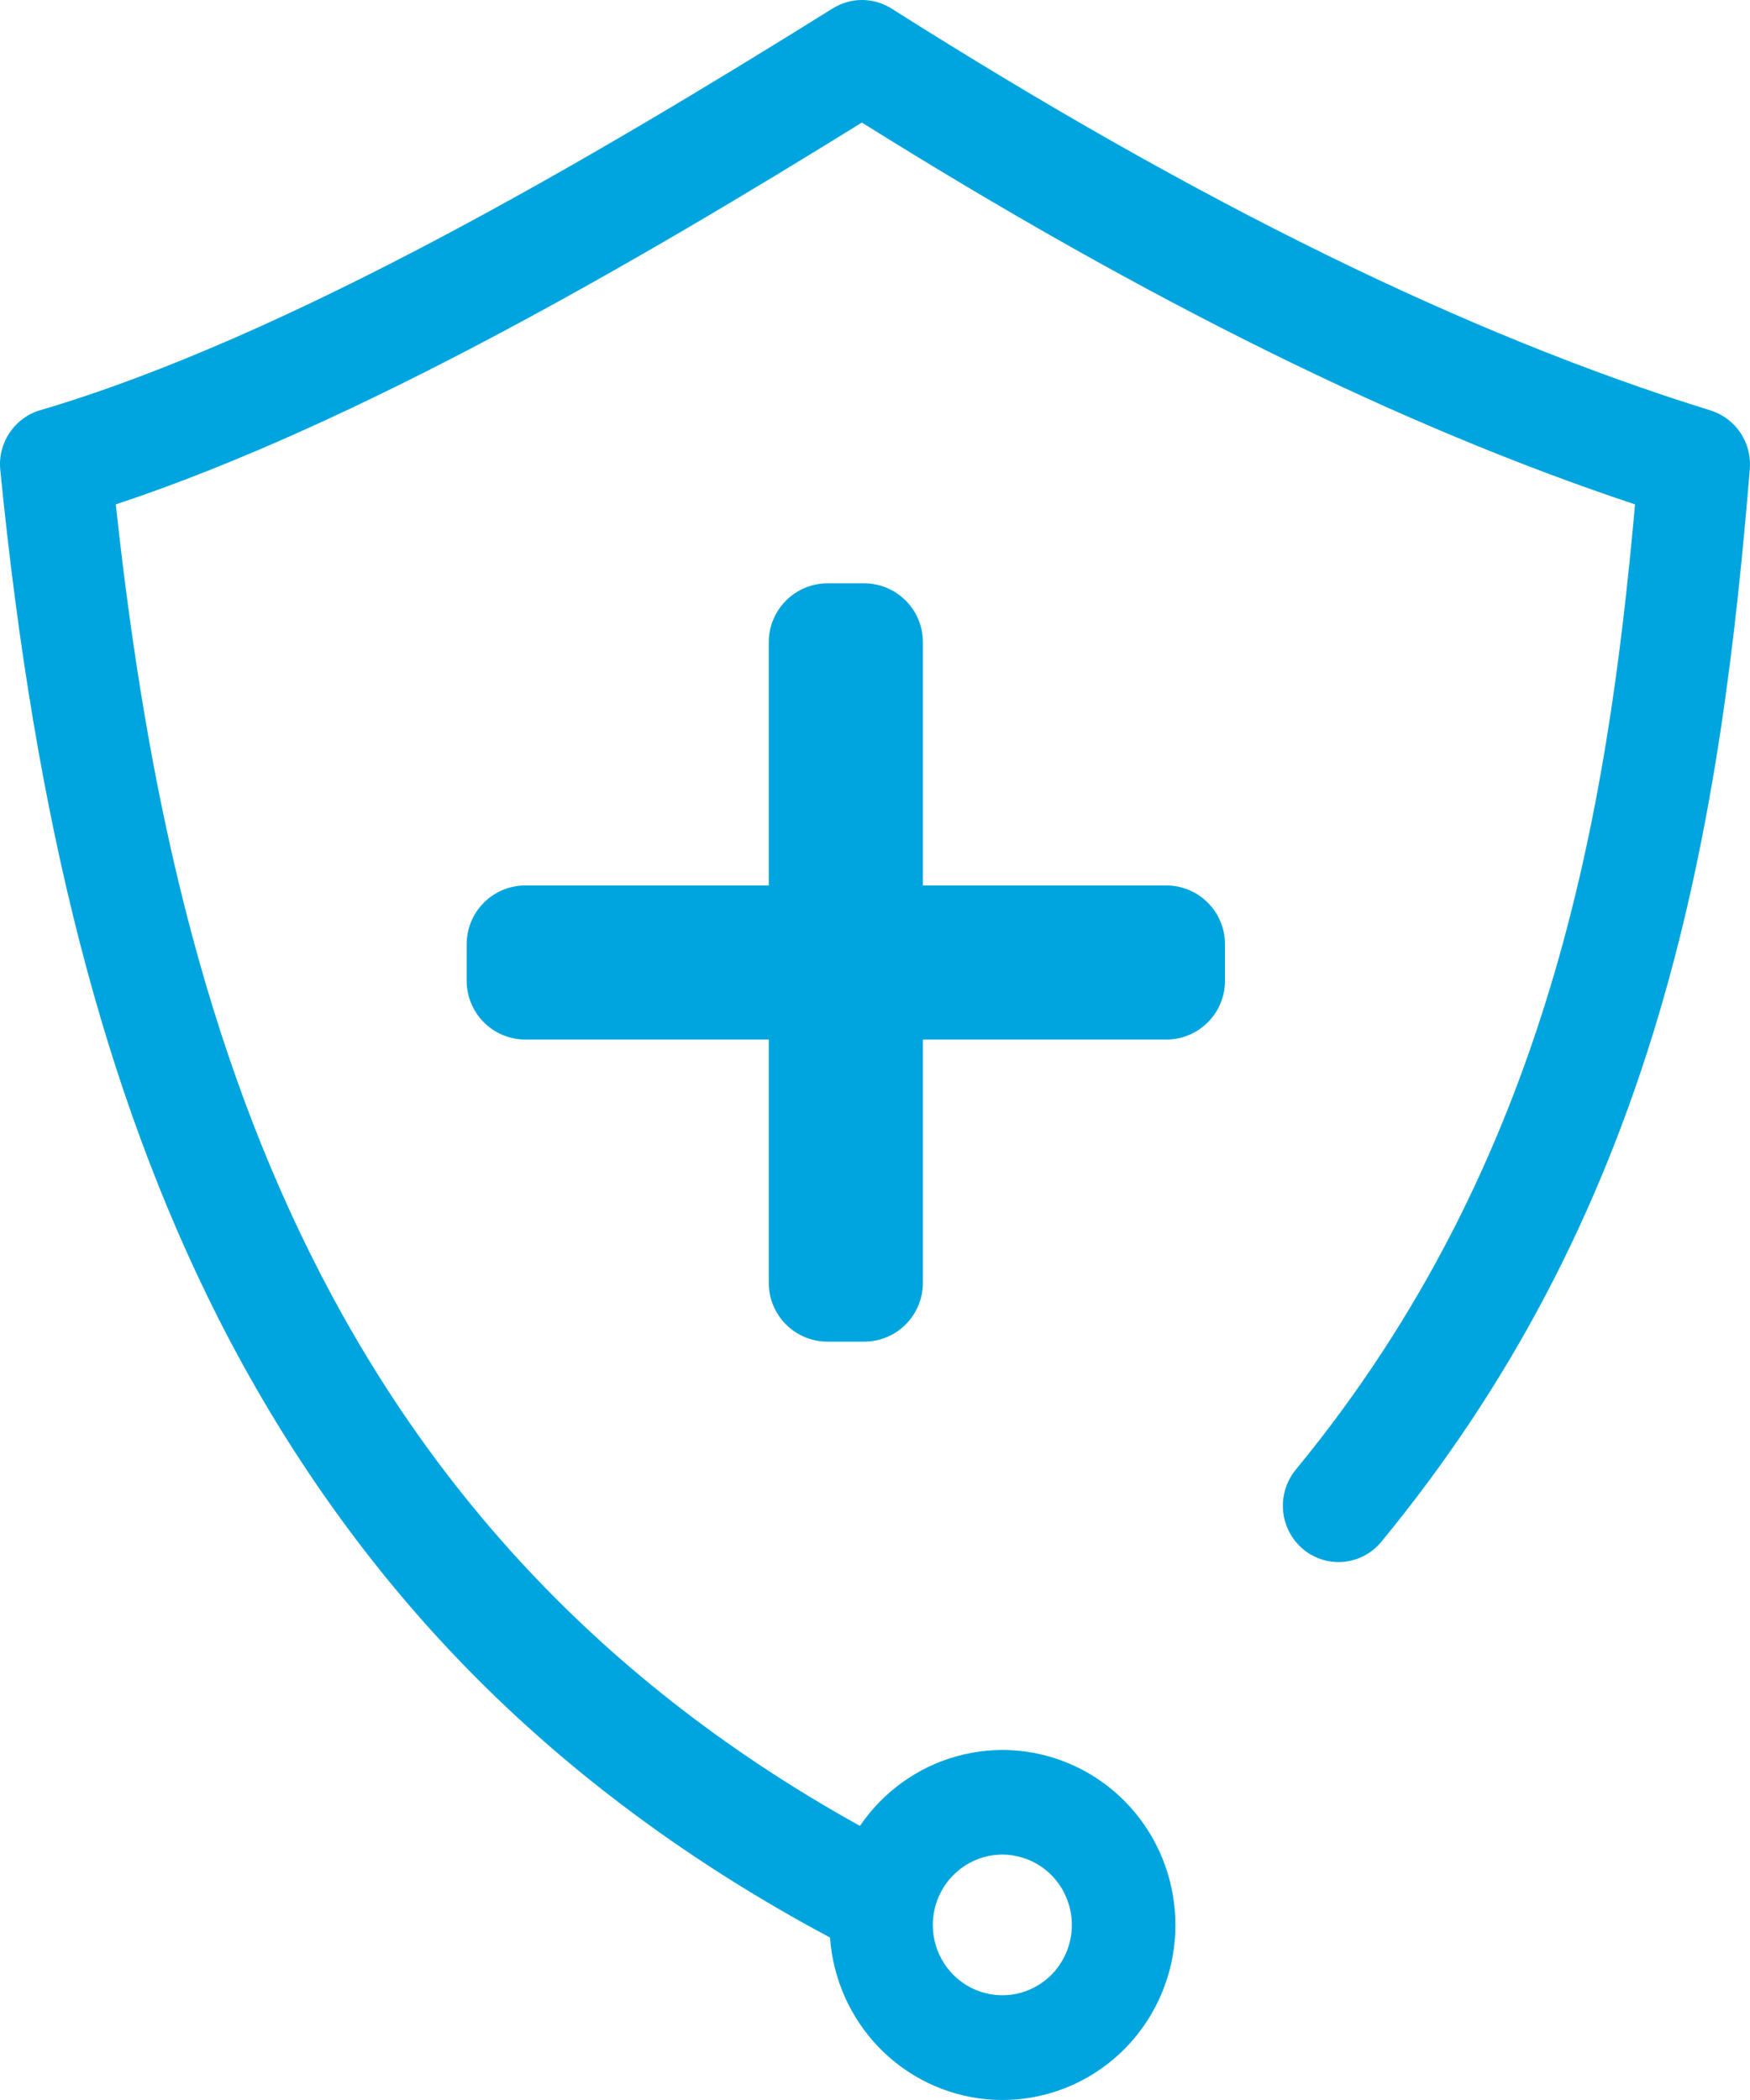 <svg width="30" height="36" viewBox="0 0 30 36" fill="none" xmlns="http://www.w3.org/2000/svg">
  <path d="M19.993 15.179H15.821V11.007C15.821 10.74 15.715 10.484 15.526 10.295C15.337 10.106 15.081 10 14.814 10H14.187C13.92 10 13.664 10.106 13.475 10.295C13.286 10.484 13.179 10.74 13.179 11.007V15.179H9.007C8.74 15.179 8.484 15.285 8.295 15.474C8.106 15.663 8 15.919 8 16.186V16.814C8 17.081 8.106 17.337 8.295 17.526C8.484 17.715 8.74 17.821 9.007 17.821H13.179V21.993C13.179 22.26 13.285 22.516 13.474 22.705C13.663 22.894 13.919 23 14.187 23H14.813C15.081 23 15.337 22.894 15.526 22.705C15.714 22.516 15.821 22.26 15.821 21.993V17.821H19.993C20.26 17.821 20.516 17.715 20.705 17.526C20.894 17.337 21 17.081 21 16.814V16.186C21 15.919 20.894 15.663 20.705 15.474C20.516 15.285 20.26 15.179 19.993 15.179Z" fill="#00A5DF" />
  <path d="M29.326 7.037C25.147 5.739 20.554 3.485 15.284 0.147C15.133 0.052 14.959 0.001 14.781 6.60216e-06C14.603 -0.001 14.429 0.049 14.277 0.143C10.192 2.691 4.956 5.777 0.687 7.033C0.473 7.096 0.288 7.233 0.163 7.42C0.039 7.607 -0.018 7.832 0.005 8.057C0.602 14.106 1.787 18.72 3.728 22.57C4.876 24.843 6.319 26.878 8.019 28.616C9.767 30.404 11.855 31.949 14.229 33.215C14.279 33.922 14.575 34.588 15.063 35.095C15.552 35.602 16.203 35.918 16.9 35.986C17.596 36.054 18.295 35.871 18.87 35.468C19.447 35.066 19.863 34.47 20.047 33.786C20.23 33.102 20.168 32.375 19.873 31.733C19.577 31.091 19.066 30.575 18.431 30.278C17.796 29.98 17.077 29.919 16.402 30.107C15.727 30.294 15.139 30.717 14.742 31.301C5.251 26.04 2.891 17.001 1.985 8.647C6.129 7.273 10.905 4.499 14.775 2.101C19.676 5.167 24.026 7.315 28.029 8.647C27.557 13.928 26.571 19.898 22.215 25.192C22.135 25.289 22.074 25.402 22.036 25.523C21.998 25.644 21.985 25.772 21.996 25.899C22.007 26.025 22.043 26.148 22.101 26.261C22.16 26.373 22.239 26.473 22.336 26.555C22.432 26.636 22.544 26.697 22.664 26.735C22.784 26.773 22.91 26.786 23.035 26.774C23.16 26.762 23.282 26.726 23.393 26.666C23.504 26.607 23.602 26.526 23.682 26.428C25.863 23.778 27.418 20.825 28.434 17.401C29.401 14.147 29.766 10.843 29.997 8.041C30.015 7.821 29.958 7.602 29.836 7.419C29.714 7.237 29.534 7.102 29.326 7.037ZM17.183 31.793C17.419 31.793 17.649 31.864 17.845 31.996C18.041 32.129 18.194 32.317 18.284 32.538C18.374 32.758 18.398 33 18.352 33.234C18.306 33.468 18.192 33.683 18.026 33.852C17.859 34.02 17.646 34.135 17.415 34.182C17.184 34.228 16.945 34.204 16.727 34.113C16.509 34.022 16.323 33.867 16.192 33.669C16.061 33.471 15.991 33.237 15.991 32.999C15.992 32.679 16.117 32.373 16.341 32.147C16.564 31.921 16.867 31.793 17.183 31.793Z" fill="#00A5DF" />
</svg>
  
